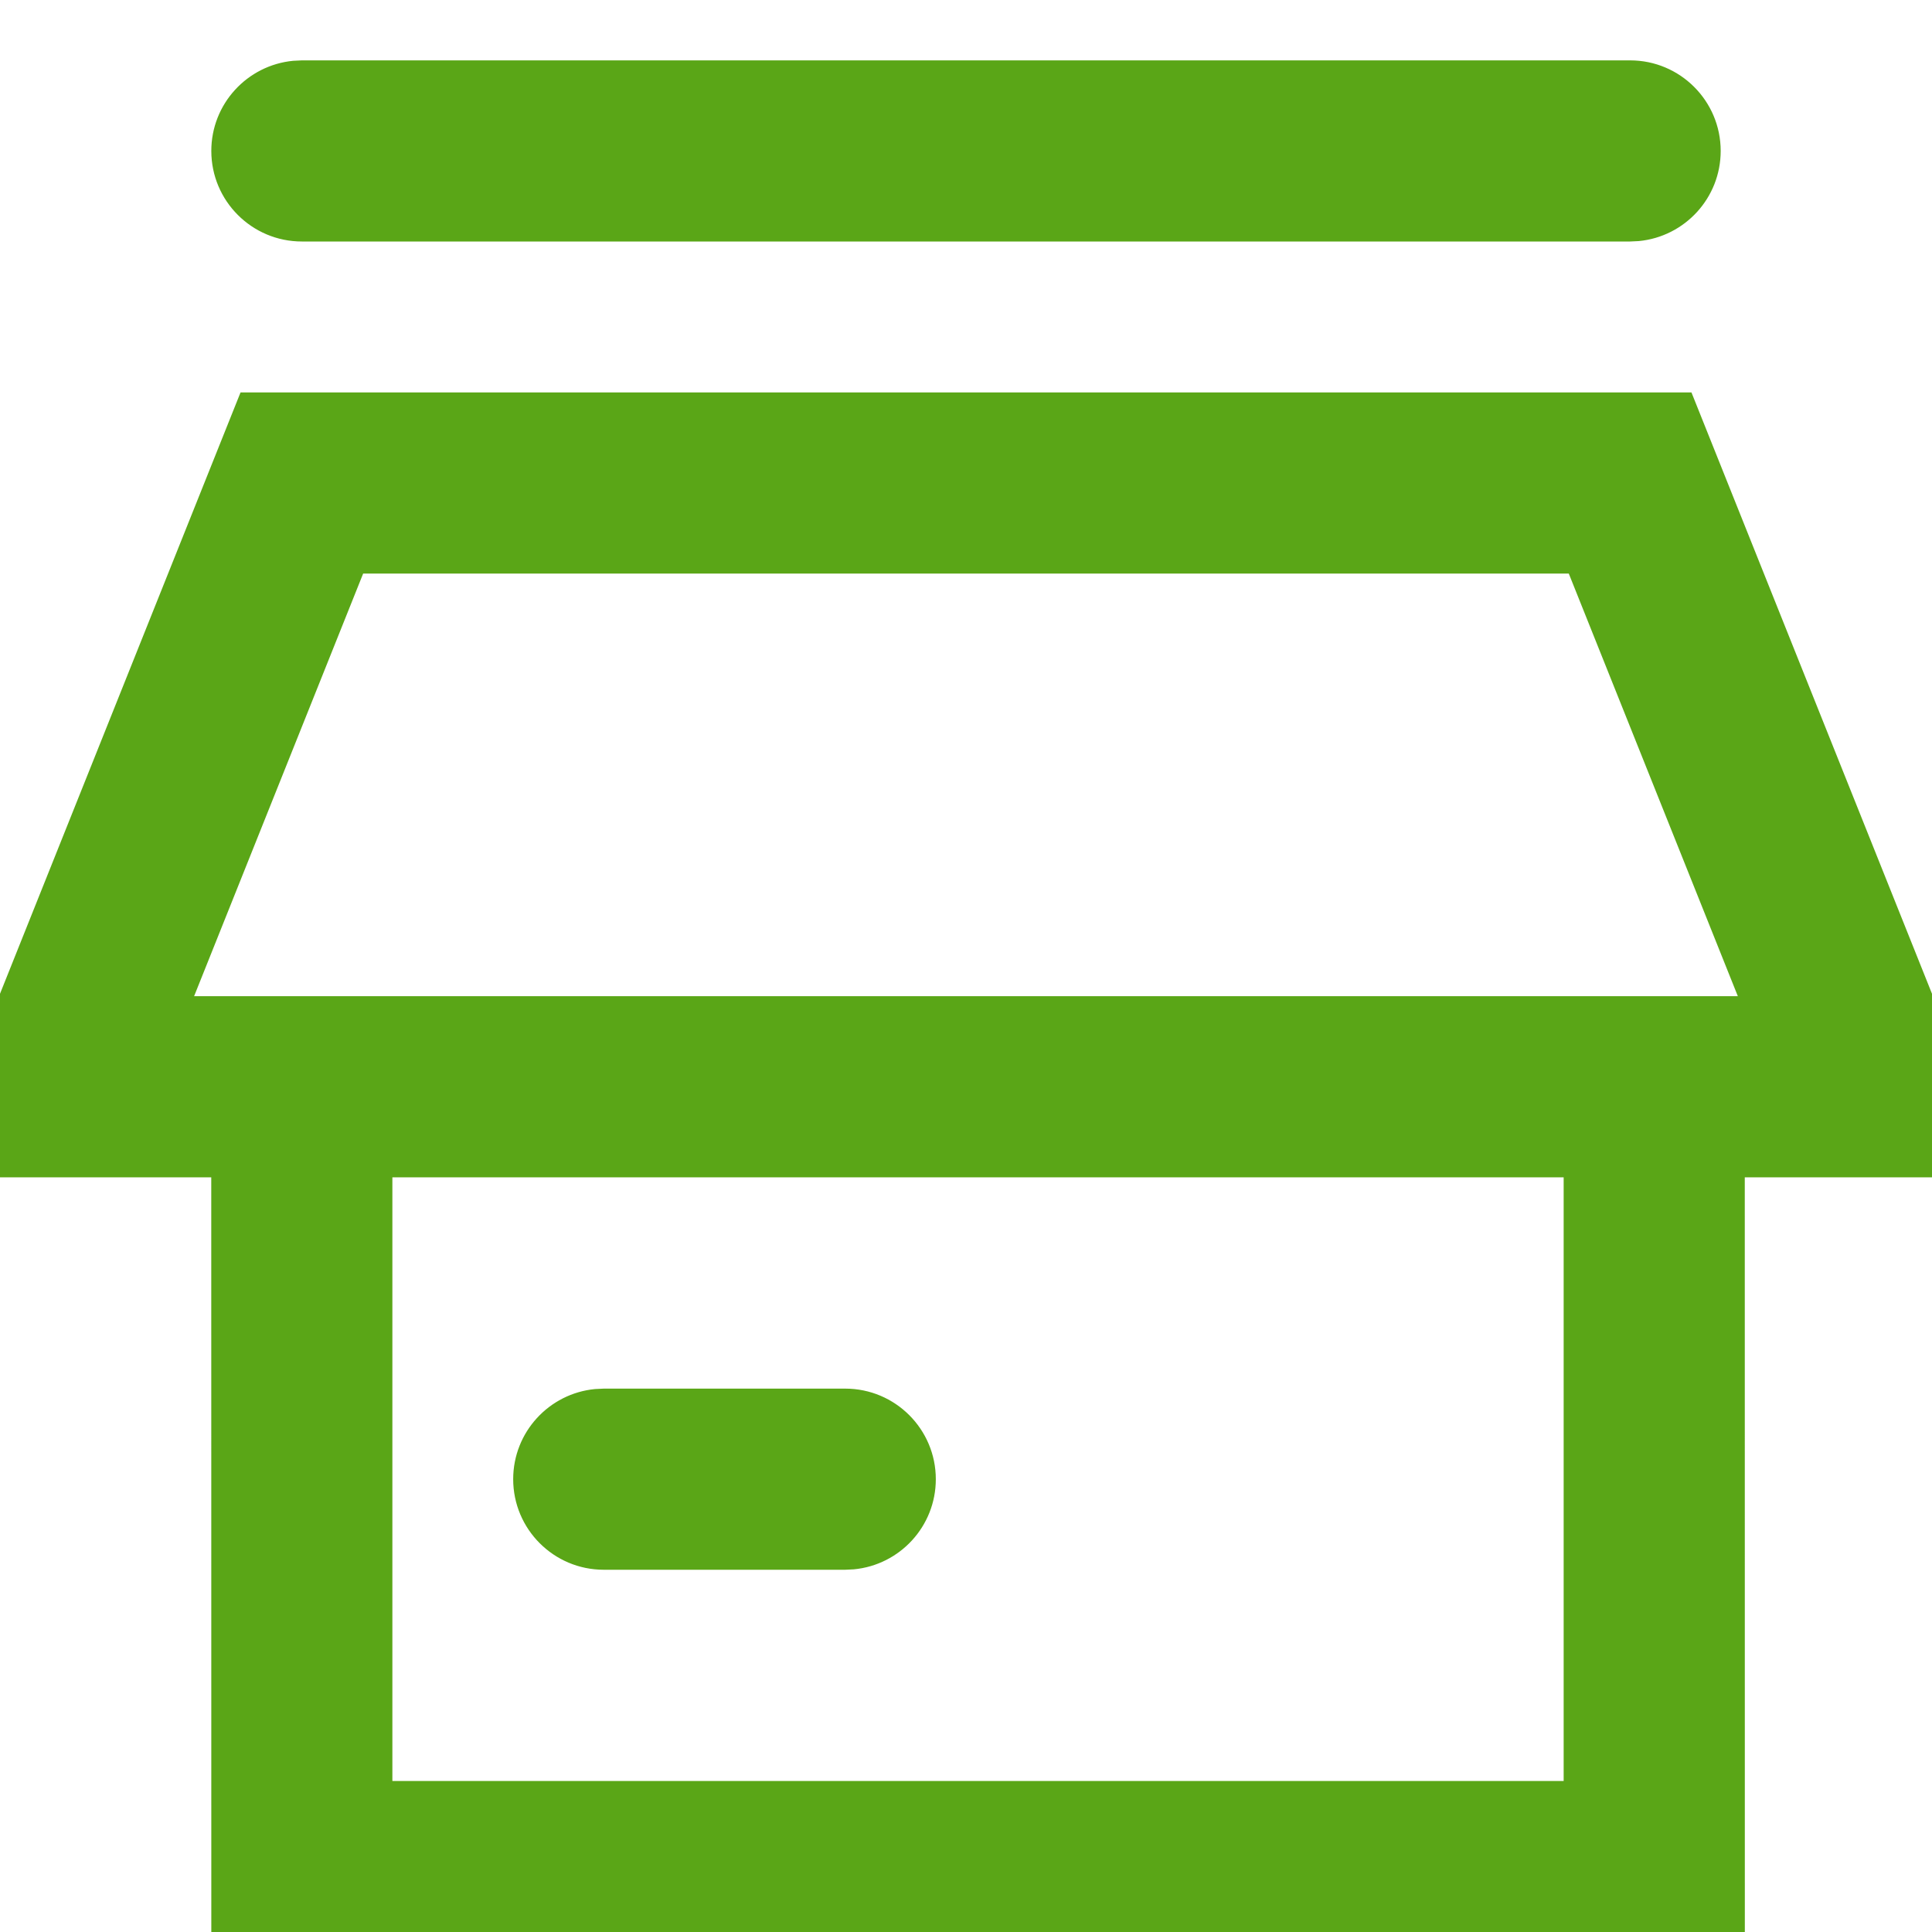 <?xml version="1.0" encoding="UTF-8"?>
<svg width="32px" height="32px" viewBox="0 0 32 32" version="1.1" xmlns="http://www.w3.org/2000/svg" xmlns:xlink="http://www.w3.org/1999/xlink">
    <title>br-market</title>
    <g id="br-market" stroke="none" stroke-width="1" fill="none" fill-rule="evenodd">
        <path d="M28.016,6.5 L33.216,19.5 L28.899,19.5 L28.9,32.5 L3.5,32.5 L3.499,19.5 L-1.216,19.5 L3.984,6.5 L28.016,6.5 Z M25.899,19.5 L6.499,19.5 L6.499,29.499 L25.899,29.499 L25.899,19.5 Z M14,23 C14.828,23 15.5,23.672 15.5,24.5 C15.5,25.28 14.905,25.92 14.144,25.993 L14,26 L10,26 C9.172,26 8.5,25.328 8.5,24.5 C8.5,23.72 9.095,23.08 9.856,23.007 L10,23 L14,23 Z M25.984,9.5 L6.015,9.5 L3.215,16.5 L28.784,16.5 L25.984,9.5 Z M27,1 C27.828,1 28.5,1.672 28.5,2.5 C28.5,3.28 27.905,3.92 27.144,3.993 L27,4 L5,4 C4.172,4 3.5,3.328 3.5,2.5 C3.5,1.72 4.095,1.08 4.856,1.007 L5,1 L27,1 Z" id="Combined-Shape" fill="#5AA617" fill-rule="nonzero"></path>
    </g>
</svg>